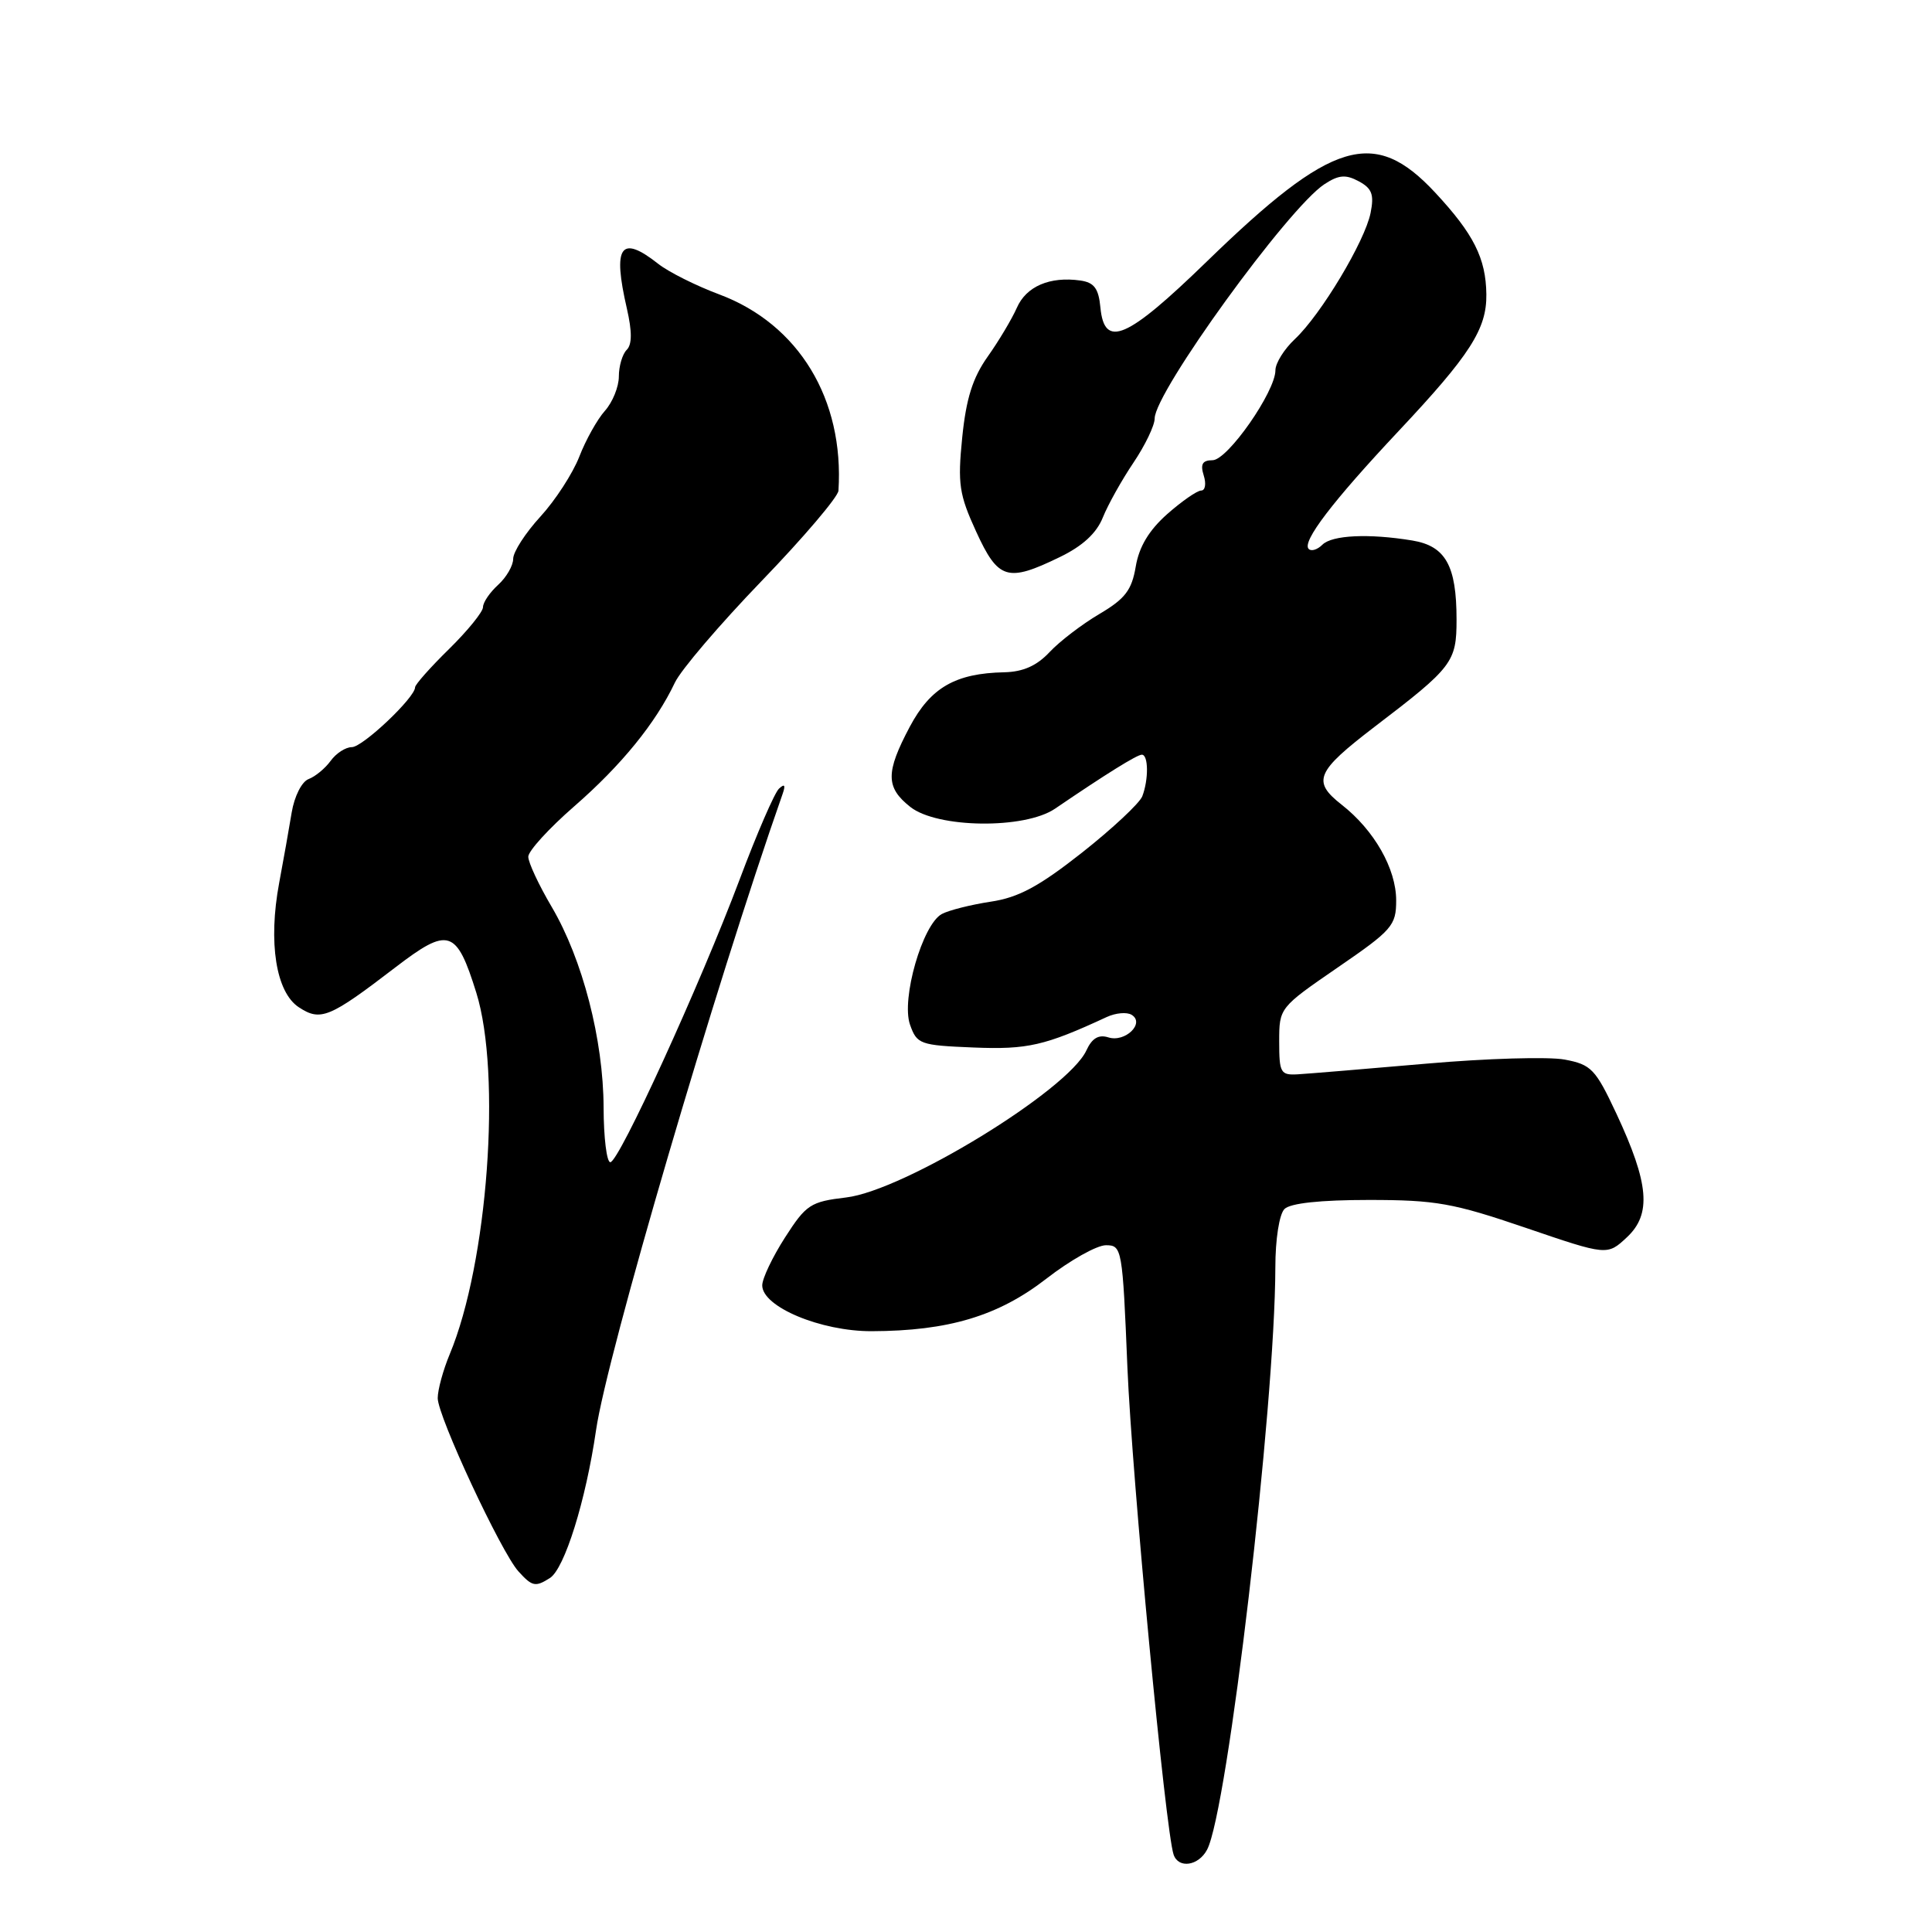 <?xml version="1.0" encoding="UTF-8" standalone="no"?>
<!DOCTYPE svg PUBLIC "-//W3C//DTD SVG 1.1//EN" "http://www.w3.org/Graphics/SVG/1.1/DTD/svg11.dtd" >
<svg xmlns="http://www.w3.org/2000/svg" xmlns:xlink="http://www.w3.org/1999/xlink" version="1.1" viewBox="0 0 256 256">
 <g >
 <path fill="currentColor"
d=" M 159.94 245.10 C 162.66 240.02 168.95 186.36 168.99 167.95 C 168.99 164.21 169.51 160.89 170.20 160.20 C 170.97 159.43 174.95 159.00 181.38 159.00 C 190.26 159.00 192.54 159.41 202.16 162.69 C 212.97 166.38 212.97 166.38 215.58 163.94 C 218.86 160.87 218.51 156.83 214.18 147.56 C 211.41 141.65 210.85 141.06 207.33 140.40 C 205.22 140.00 196.97 140.24 189.00 140.94 C 181.03 141.63 173.38 142.27 172.00 142.35 C 169.68 142.49 169.50 142.17 169.50 138.01 C 169.50 133.54 169.53 133.51 177.25 128.20 C 184.48 123.24 185.00 122.64 185.00 119.31 C 185.00 115.11 182.09 110.00 177.78 106.63 C 173.82 103.52 174.36 102.26 182.17 96.28 C 192.49 88.41 193.00 87.73 193.00 82.09 C 193.00 74.95 191.55 72.35 187.14 71.62 C 181.38 70.67 176.50 70.90 175.22 72.18 C 174.57 72.83 173.75 73.09 173.41 72.74 C 172.47 71.81 176.53 66.48 185.31 57.13 C 194.80 47.03 197.01 43.59 196.95 39.00 C 196.89 34.22 195.27 31.00 190.16 25.51 C 182.08 16.83 176.52 18.51 159.89 34.67 C 149.30 44.95 146.34 46.23 145.81 40.75 C 145.57 38.21 144.98 37.43 143.15 37.17 C 139.12 36.60 135.98 37.94 134.74 40.78 C 134.08 42.27 132.34 45.19 130.87 47.26 C 128.89 50.06 128.02 52.80 127.50 57.96 C 126.88 64.13 127.09 65.52 129.35 70.45 C 132.27 76.82 133.49 77.19 140.42 73.82 C 143.45 72.36 145.30 70.65 146.13 68.57 C 146.81 66.88 148.63 63.62 150.18 61.32 C 151.73 59.02 153.00 56.38 153.00 55.45 C 153.00 51.97 170.69 27.56 175.49 24.41 C 177.38 23.17 178.31 23.09 180.04 24.02 C 181.79 24.96 182.10 25.77 181.61 28.21 C 180.86 31.97 175.03 41.69 171.58 44.93 C 170.16 46.26 169.00 48.12 169.00 49.06 C 169.00 51.89 162.68 60.95 160.68 60.98 C 159.32 60.99 159.03 61.50 159.50 63.00 C 159.85 64.10 159.70 65.00 159.16 65.00 C 158.63 65.00 156.60 66.41 154.66 68.12 C 152.24 70.27 150.93 72.45 150.49 75.08 C 149.96 78.21 149.08 79.35 145.67 81.36 C 143.38 82.71 140.41 84.98 139.08 86.40 C 137.38 88.22 135.57 89.02 133.08 89.08 C 126.59 89.21 123.31 91.11 120.55 96.30 C 117.33 102.37 117.35 104.34 120.63 106.93 C 124.22 109.75 135.77 109.89 139.79 107.16 C 146.56 102.55 150.66 100.00 151.30 100.00 C 152.18 100.00 152.21 103.29 151.36 105.51 C 151.00 106.43 147.41 109.79 143.37 112.98 C 137.65 117.48 134.96 118.93 131.26 119.48 C 128.64 119.88 125.73 120.61 124.80 121.11 C 122.24 122.48 119.39 132.37 120.58 135.77 C 121.50 138.37 121.89 138.51 129.00 138.80 C 136.16 139.09 138.45 138.56 146.65 134.76 C 147.84 134.21 149.32 134.08 149.95 134.47 C 151.75 135.58 149.09 138.16 146.87 137.46 C 145.57 137.05 144.70 137.56 143.95 139.19 C 141.51 144.47 119.80 157.76 112.12 158.67 C 107.39 159.23 106.82 159.61 104.02 163.97 C 102.36 166.56 101.00 169.41 101.00 170.32 C 101.00 173.16 108.76 176.41 115.50 176.39 C 125.67 176.36 132.27 174.38 138.64 169.44 C 141.78 167.00 145.33 165.00 146.54 165.00 C 148.67 165.00 148.74 165.41 149.39 181.25 C 150.00 195.80 154.43 242.59 155.51 245.75 C 156.15 247.63 158.80 247.25 159.94 245.10 Z  M 72.86 209.10 C 74.80 207.88 77.62 198.86 78.98 189.50 C 80.42 179.57 94.76 130.67 103.70 105.20 C 104.11 104.02 103.97 103.81 103.22 104.50 C 102.63 105.05 100.29 110.45 98.02 116.50 C 92.75 130.51 82.01 154.00 80.87 154.00 C 80.39 154.00 79.99 150.74 79.98 146.75 C 79.95 137.76 77.19 127.11 73.11 120.18 C 71.40 117.28 70.00 114.29 70.00 113.52 C 70.00 112.76 72.74 109.76 76.08 106.85 C 82.33 101.41 86.89 95.80 89.42 90.46 C 90.20 88.79 95.38 82.73 100.92 76.98 C 106.47 71.23 111.04 65.85 111.10 65.02 C 111.87 52.90 105.84 42.96 95.33 39.02 C 92.24 37.87 88.59 36.04 87.22 34.96 C 82.23 31.03 81.15 32.59 83.07 40.91 C 83.76 43.94 83.76 45.64 83.04 46.36 C 82.47 46.93 82.00 48.52 82.00 49.89 C 82.00 51.25 81.17 53.30 80.15 54.44 C 79.14 55.57 77.61 58.31 76.76 60.51 C 75.90 62.72 73.59 66.29 71.60 68.46 C 69.62 70.62 68.00 73.13 68.00 74.04 C 68.00 74.95 67.10 76.50 66.00 77.50 C 64.90 78.50 64.00 79.82 64.00 80.45 C 64.00 81.07 61.97 83.57 59.50 86.00 C 57.02 88.43 55.00 90.71 55.00 91.07 C 55.00 92.43 48.06 99.00 46.62 99.00 C 45.79 99.00 44.53 99.82 43.81 100.82 C 43.09 101.81 41.78 102.90 40.89 103.23 C 39.99 103.57 39.01 105.50 38.65 107.66 C 38.30 109.77 37.56 113.97 36.99 117.00 C 35.52 124.87 36.56 131.48 39.60 133.47 C 42.48 135.36 43.64 134.89 52.38 128.19 C 59.44 122.78 60.48 123.10 63.11 131.53 C 66.47 142.31 64.63 167.37 59.59 179.44 C 58.72 181.53 58.00 184.15 58.00 185.26 C 58.00 187.66 66.39 205.66 68.69 208.21 C 70.52 210.23 70.94 210.32 72.86 209.10 Z "/>
</g>
</svg>